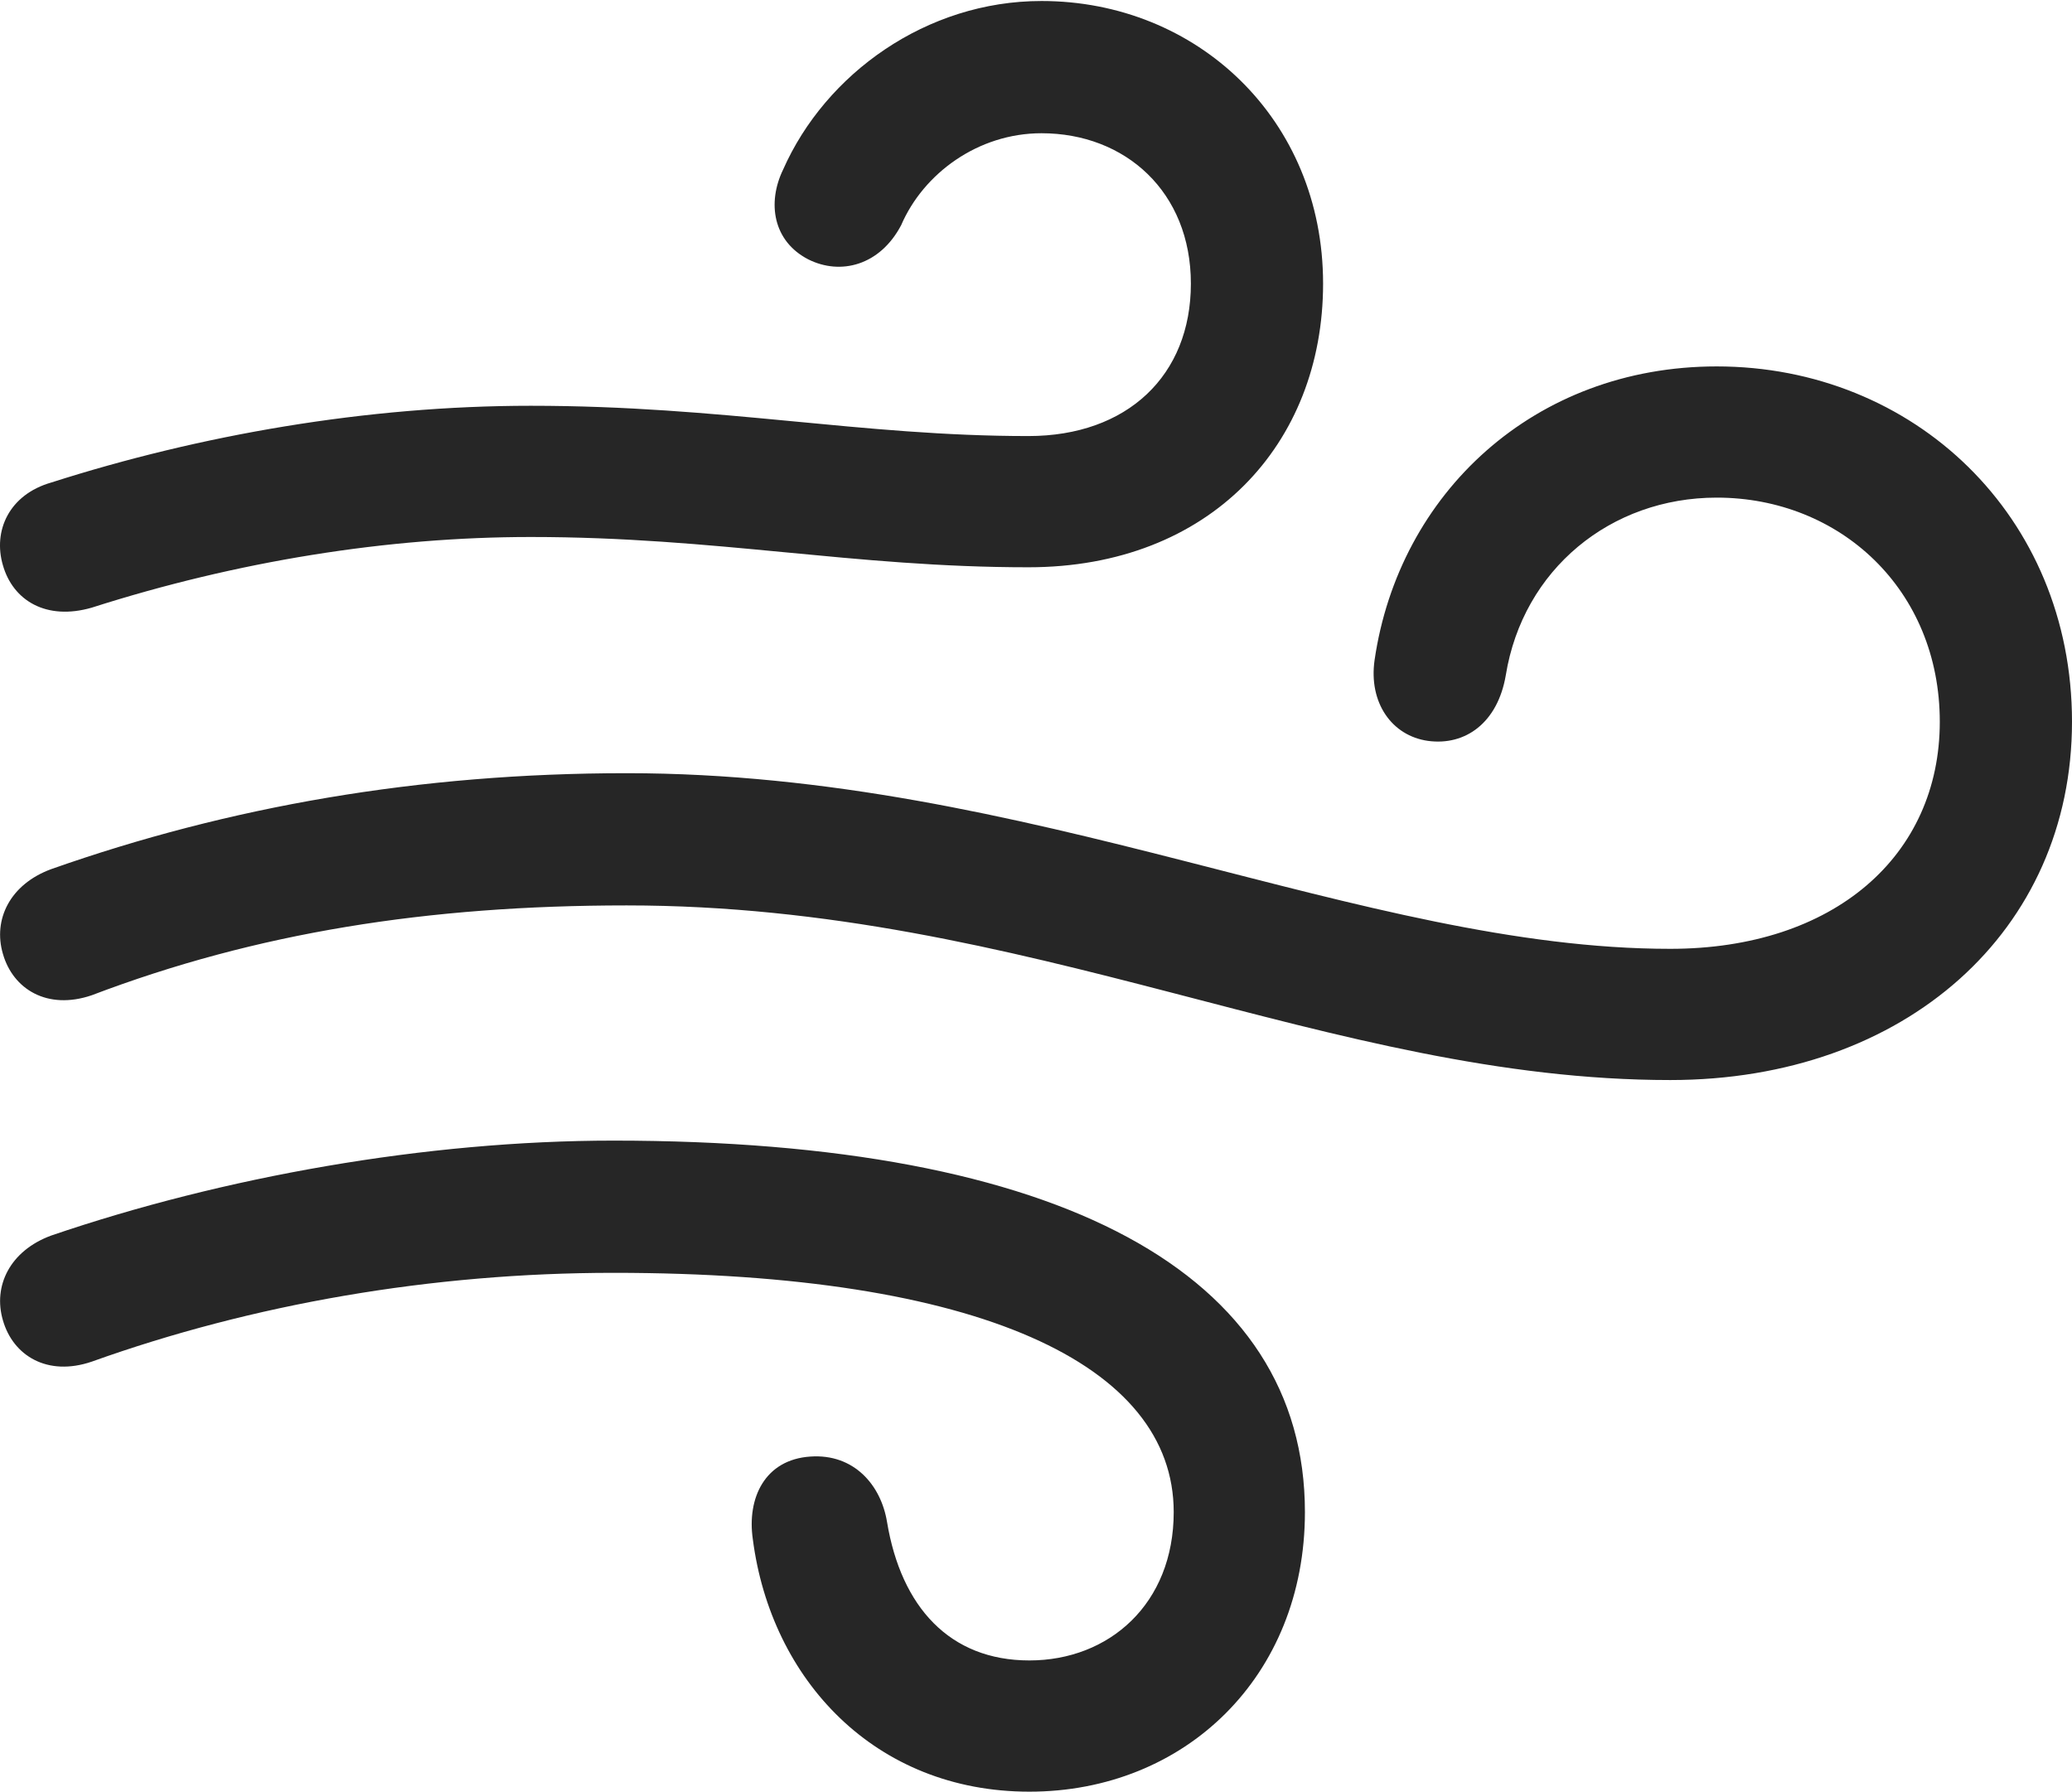 <?xml version="1.0" encoding="UTF-8"?>
<!--Generator: Apple Native CoreSVG 175.5-->
<!DOCTYPE svg
PUBLIC "-//W3C//DTD SVG 1.1//EN"
       "http://www.w3.org/Graphics/SVG/1.1/DTD/svg11.dtd">
<svg version="1.1" xmlns="http://www.w3.org/2000/svg" xmlns:xlink="http://www.w3.org/1999/xlink" width="128.305" height="110.938">
 <g>
  <rect height="110.938" opacity="0" width="128.305" x="0" y="0"/>
  <path d="M5.68 37.625C14.68 34.75 23.993 33.25 32.868 33.25C44.368 33.25 52.805 35.125 63.68 35.125C74.93 35.125 81.93 27.5 81.93 17.562C81.93 7.375 74.118 0.062 64.493 0.062C57.368 0.062 51.118 4.562 48.493 10.5C47.493 12.562 47.868 14.938 50.055 16.062C52.055 17.062 54.493 16.438 55.805 13.938C57.18 10.75 60.555 8.25 64.493 8.25C69.68 8.25 73.743 11.875 73.743 17.562C73.743 23.25 69.805 27 63.68 27C53.305 27 44.743 25.125 32.868 25.125C22.68 25.125 12.368 26.938 3.18 29.875C0.555 30.625-0.445 32.875 0.18 35C0.805 37.188 2.868 38.438 5.68 37.625ZM103.43 66.875C117.993 66.875 128.305 57.625 128.305 44.688C128.305 31.938 118.493 22.688 106.305 22.688C94.993 22.688 86.618 30.562 85.118 40.875C84.743 43.5 86.18 45.562 88.43 45.875C90.743 46.188 92.743 44.75 93.243 41.812C94.305 35.25 99.743 30.812 106.305 30.812C113.93 30.812 120.118 36.5 120.118 44.688C120.118 53 113.555 58.75 103.43 58.75C84.368 58.75 63.805 47.875 38.805 47.875C25.93 47.875 14.18 49.938 3.18 53.812C0.618 54.75-0.445 56.938 0.18 59.062C0.805 61.25 2.93 62.562 5.68 61.625C15.868 57.75 26.493 56.062 38.805 56.062C63.743 56.062 82.368 66.875 103.43 66.875ZM63.743 110.938C73.368 110.938 80.805 103.812 80.805 93.625C80.805 78.875 65.743 70.625 37.993 70.625C26.368 70.625 13.805 72.875 3.18 76.5C0.618 77.438-0.445 79.625 0.18 81.75C0.805 83.938 2.93 85.25 5.68 84.312C15.618 80.75 26.743 78.812 37.993 78.812C60.68 78.812 72.68 84.5 72.68 93.625C72.68 99.312 68.68 102.812 63.743 102.812C58.805 102.812 55.805 99.5 54.93 94.25C54.555 91.938 52.868 90 50.18 90.188C47.368 90.375 46.243 92.75 46.618 95.312C47.743 104 54.18 110.938 63.743 110.938Z" fill="#000000" fill-opacity="0.85"/>
 </g>
</svg>
